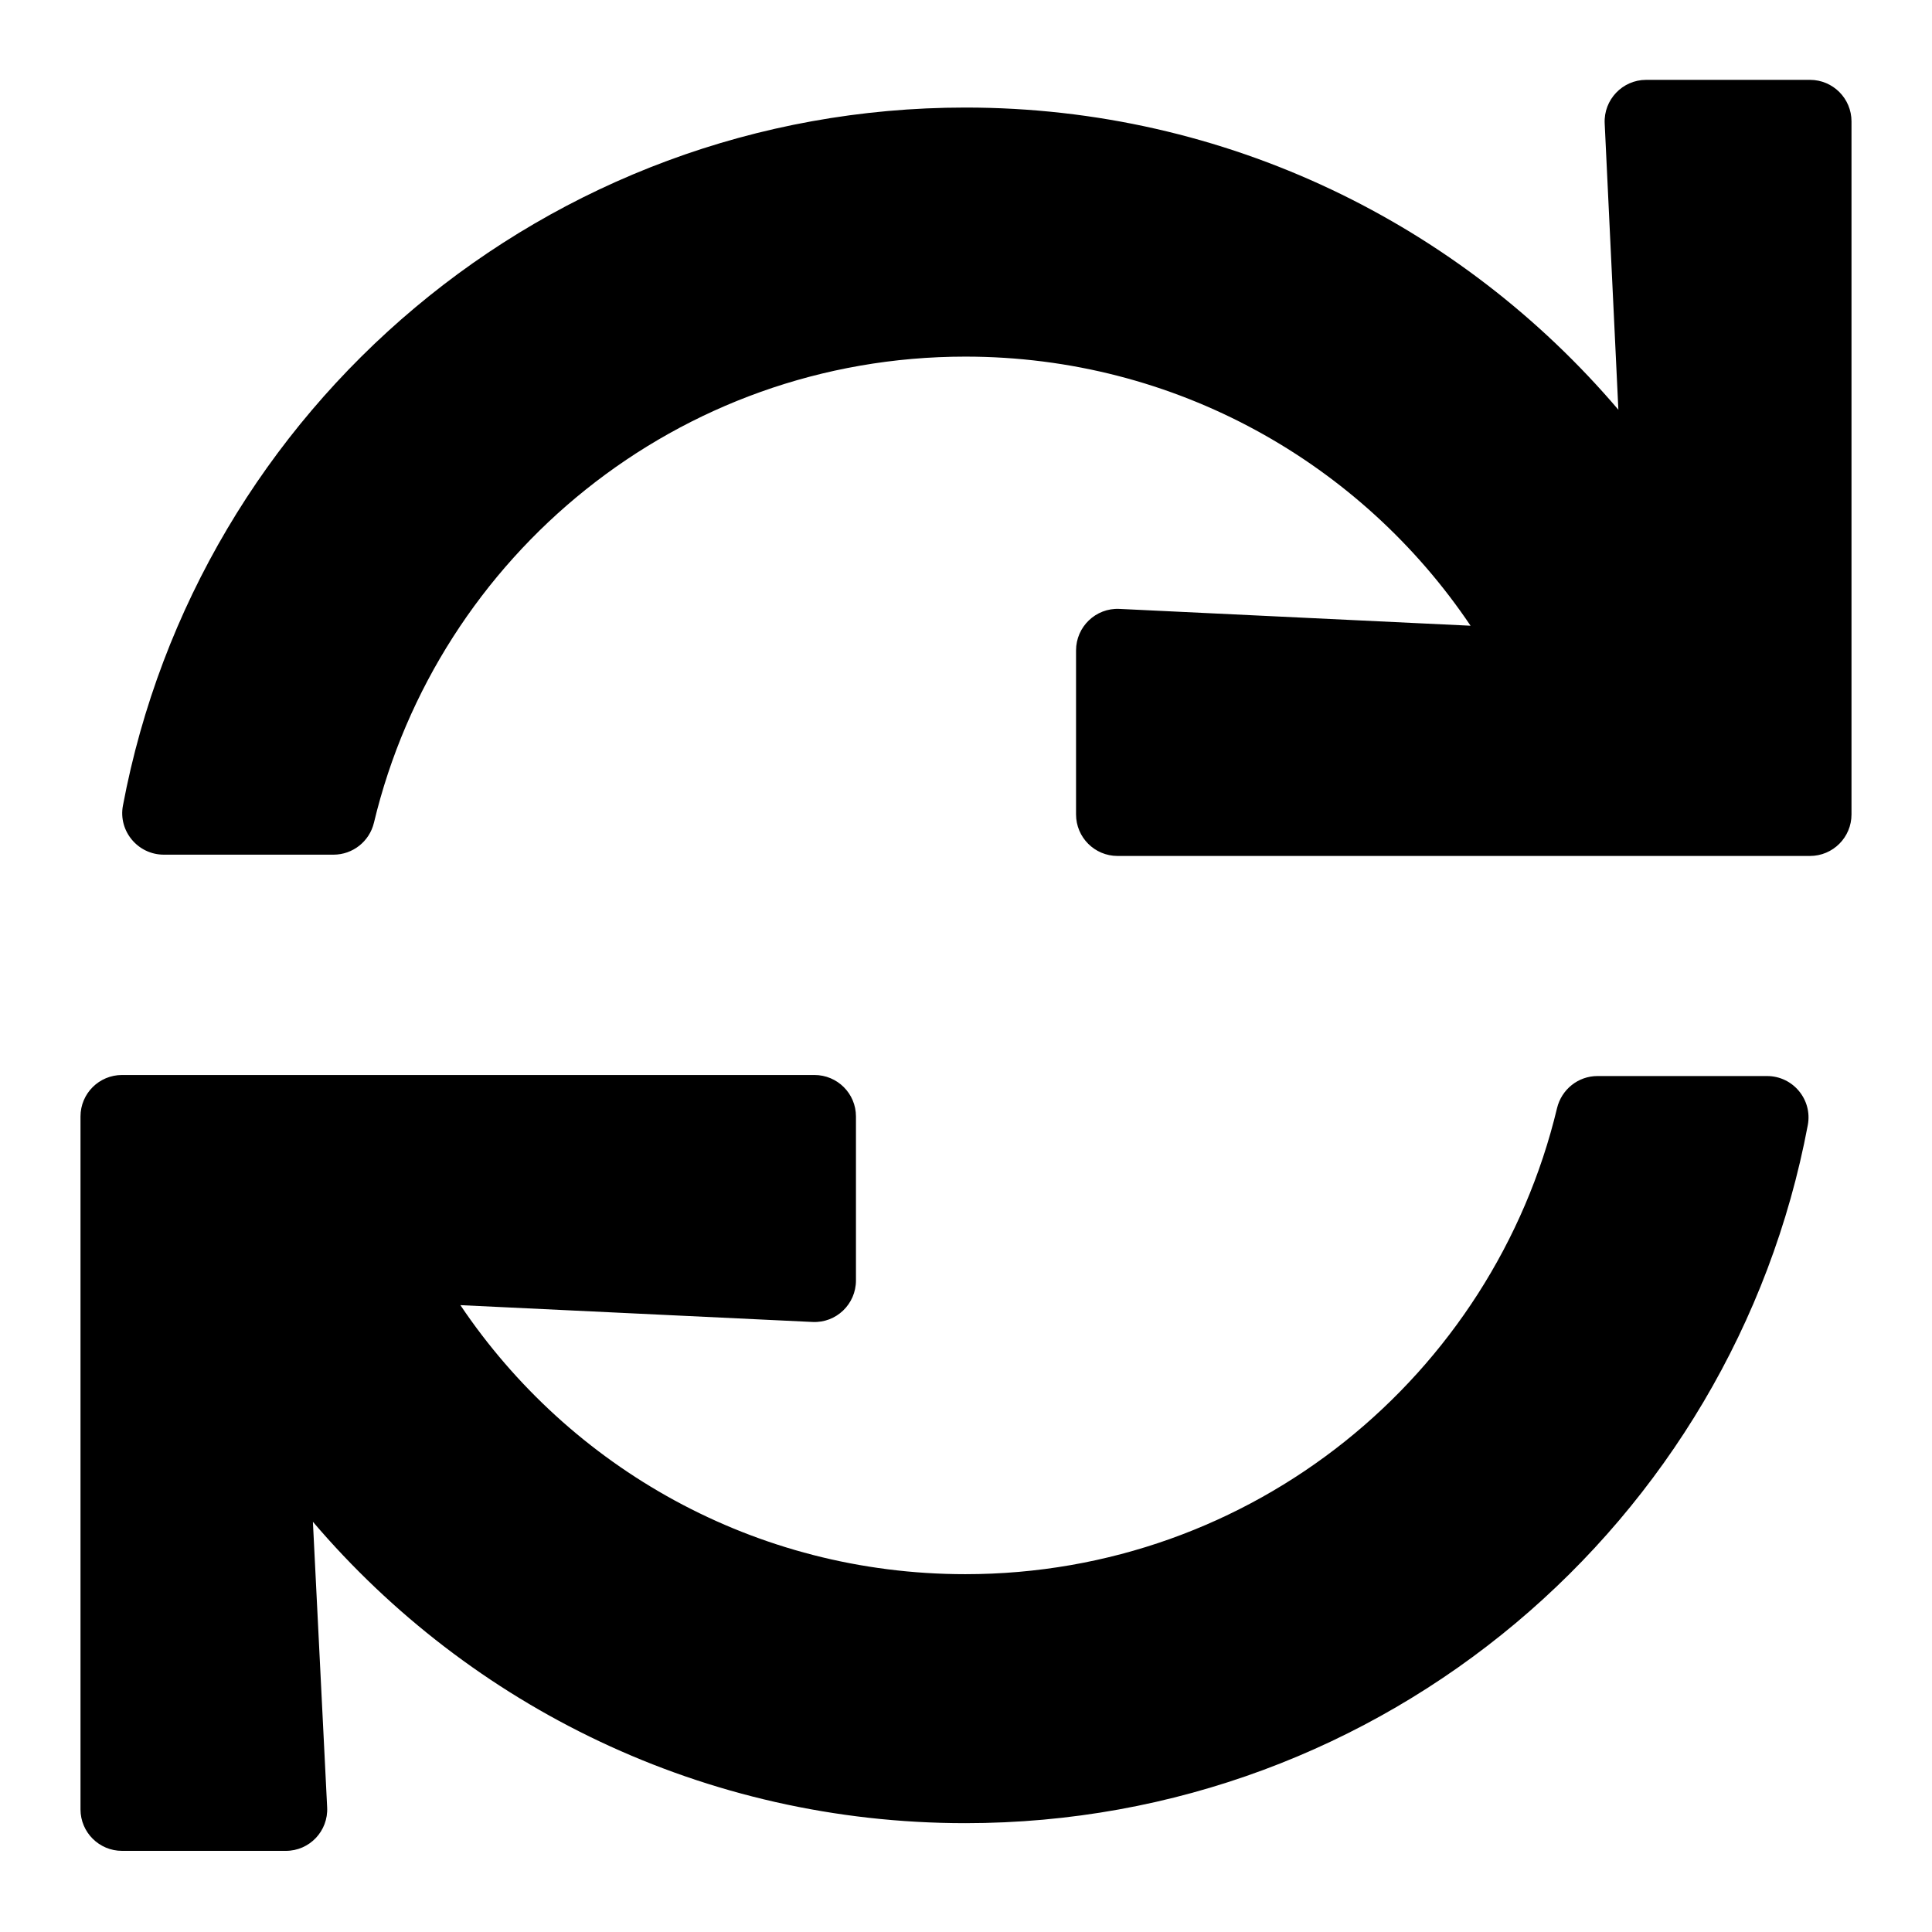 <?xml version="1.0" encoding="UTF-8" standalone="no"?>
<!-- Created with Inkscape (http://www.inkscape.org/) -->

<svg
   xmlns:dc="http://purl.org/dc/elements/1.1/"
   xmlns:cc="http://creativecommons.org/ns#"
   xmlns:rdf="http://www.w3.org/1999/02/22-rdf-syntax-ns#"
   xmlns:svg="http://www.w3.org/2000/svg"
   xmlns="http://www.w3.org/2000/svg"
   xmlns:sodipodi="http://sodipodi.sourceforge.net/DTD/sodipodi-0.dtd"
   xmlns:inkscape="http://www.inkscape.org/namespaces/inkscape"
   aria-hidden="true"
   data-prefix="fas"
   data-icon="cogs"
   role="img"
   viewBox="0 0 24 24"
   class="svg-inline--fa fa-cogs fa-w-20"
   style="font-size:48px"
   version="1.1"
   id="svg4623"
   sodipodi:docname="renew.svg"
   width="24"
   height="24"
   inkscape:version="0.92.2 2405546, 2018-03-11">
  <defs
     id="defs4627" />
  <sodipodi:namedview
     pagecolor="#ffffff"
     bordercolor="#666666"
     borderopacity="1"
     objecttolerance="10"
     gridtolerance="10"
     guidetolerance="10"
     inkscape:pageopacity="0"
     inkscape:pageshadow="2"
     inkscape:window-width="2560"
     inkscape:window-height="1019"
     id="namedview4625"
     showgrid="true"
     units="px"
     width="24mm"
     inkscape:zoom="36.150834"
     inkscape:cx="18.437696"
     inkscape:cy="12.14283"
     inkscape:window-x="0"
     inkscape:window-y="0"
     inkscape:window-maximized="1"
     inkscape:current-layer="svg4623">
    <inkscape:grid
       type="xygrid"
       id="grid4659"
       empspacing="8" />
  </sodipodi:namedview>
  <path
     style="stroke-width:1"
     d="M 20.449 0.992 C 20.155 0.992 19.92 1.239 19.934 1.533 L 20.104 5.09 C 18.15 2.794 15.242 1.336 11.992 1.336 C 6.788 1.336 2.456 5.071 1.527 10.008 C 1.468 10.324 1.713 10.617 2.035 10.617 L 4.143 10.617 C 4.382 10.617 4.589 10.453 4.645 10.221 C 5.441 6.898 8.425 4.43 11.992 4.43 C 14.607 4.43 16.911 5.756 18.268 7.773 L 13.906 7.564 C 13.612 7.55 13.367 7.786 13.367 8.08 L 13.367 10.117 C 13.367 10.402 13.598 10.633 13.883 10.633 L 22.484 10.633 C 22.769 10.633 23 10.402 23 10.117 L 23 1.508 C 23 1.223 22.769 0.992 22.484 0.992 L 20.449 0.992 z M 1.516 13.354 C 1.231 13.354 1 13.584 1 13.869 L 1 22.477 C 1 22.761 1.231 22.992 1.516 22.992 L 3.551 22.992 C 3.845 22.992 4.079 22.746 4.064 22.451 L 3.887 18.904 C 5.84 21.196 8.746 22.648 11.992 22.648 C 17.196 22.648 21.528 18.914 22.457 13.977 C 22.517 13.66 22.273 13.367 21.951 13.367 L 19.844 13.367 C 19.605 13.367 19.398 13.533 19.342 13.766 C 18.546 17.089 15.559 19.555 11.992 19.555 C 9.377 19.555 7.075 18.23 5.719 16.213 L 10.094 16.422 C 10.388 16.436 10.633 16.201 10.633 15.906 L 10.633 13.869 C 10.633 13.584 10.402 13.354 10.117 13.354 L 1.516 13.354 z "
     id="path4711" />
</svg>
